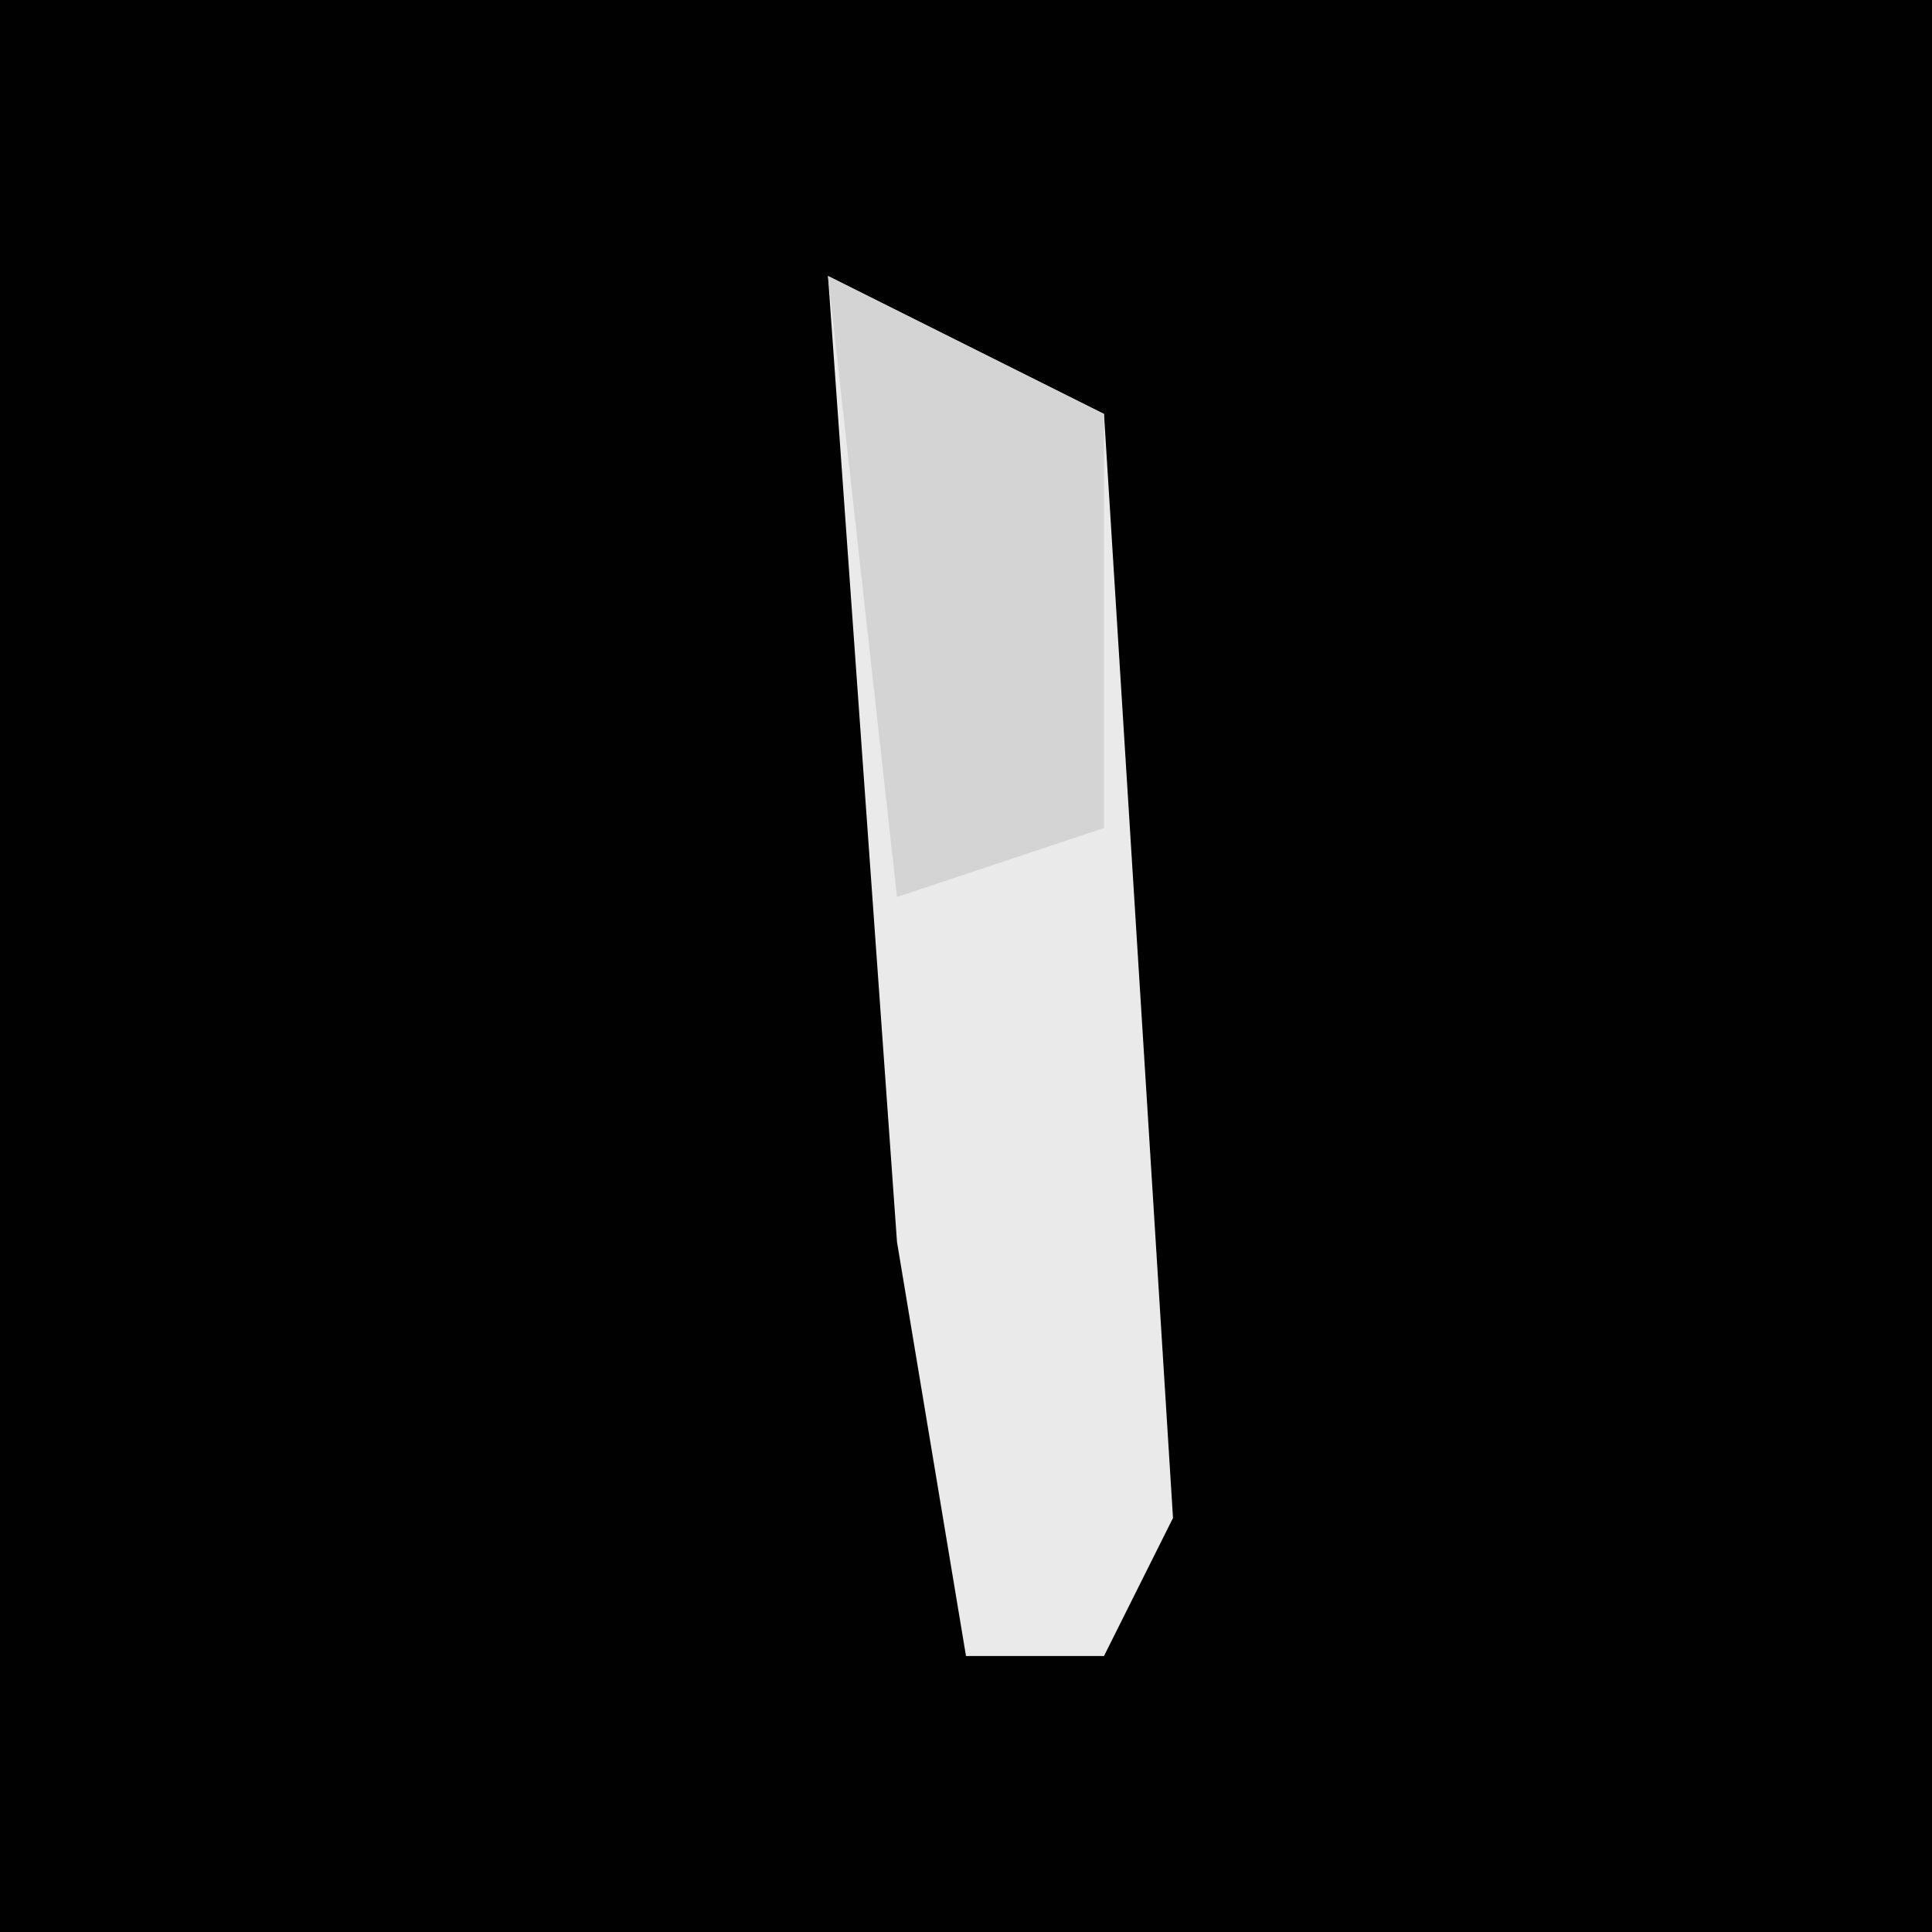 <?xml version="1.0" encoding="UTF-8"?>
<svg version="1.1" xmlns="http://www.w3.org/2000/svg" width="28" height="28">
<path d="M0,0 L28,0 L28,28 L0,28 Z " fill="#010101" transform="translate(0,0)"/>
<path d="M0,0 L4,2 L5,18 L4,20 L2,20 L1,14 Z " fill="#EAEAEA" transform="translate(12,4)"/>
<path d="M0,0 L4,2 L4,8 L1,9 Z " fill="#D4D4D4" transform="translate(12,4)"/>
</svg>
